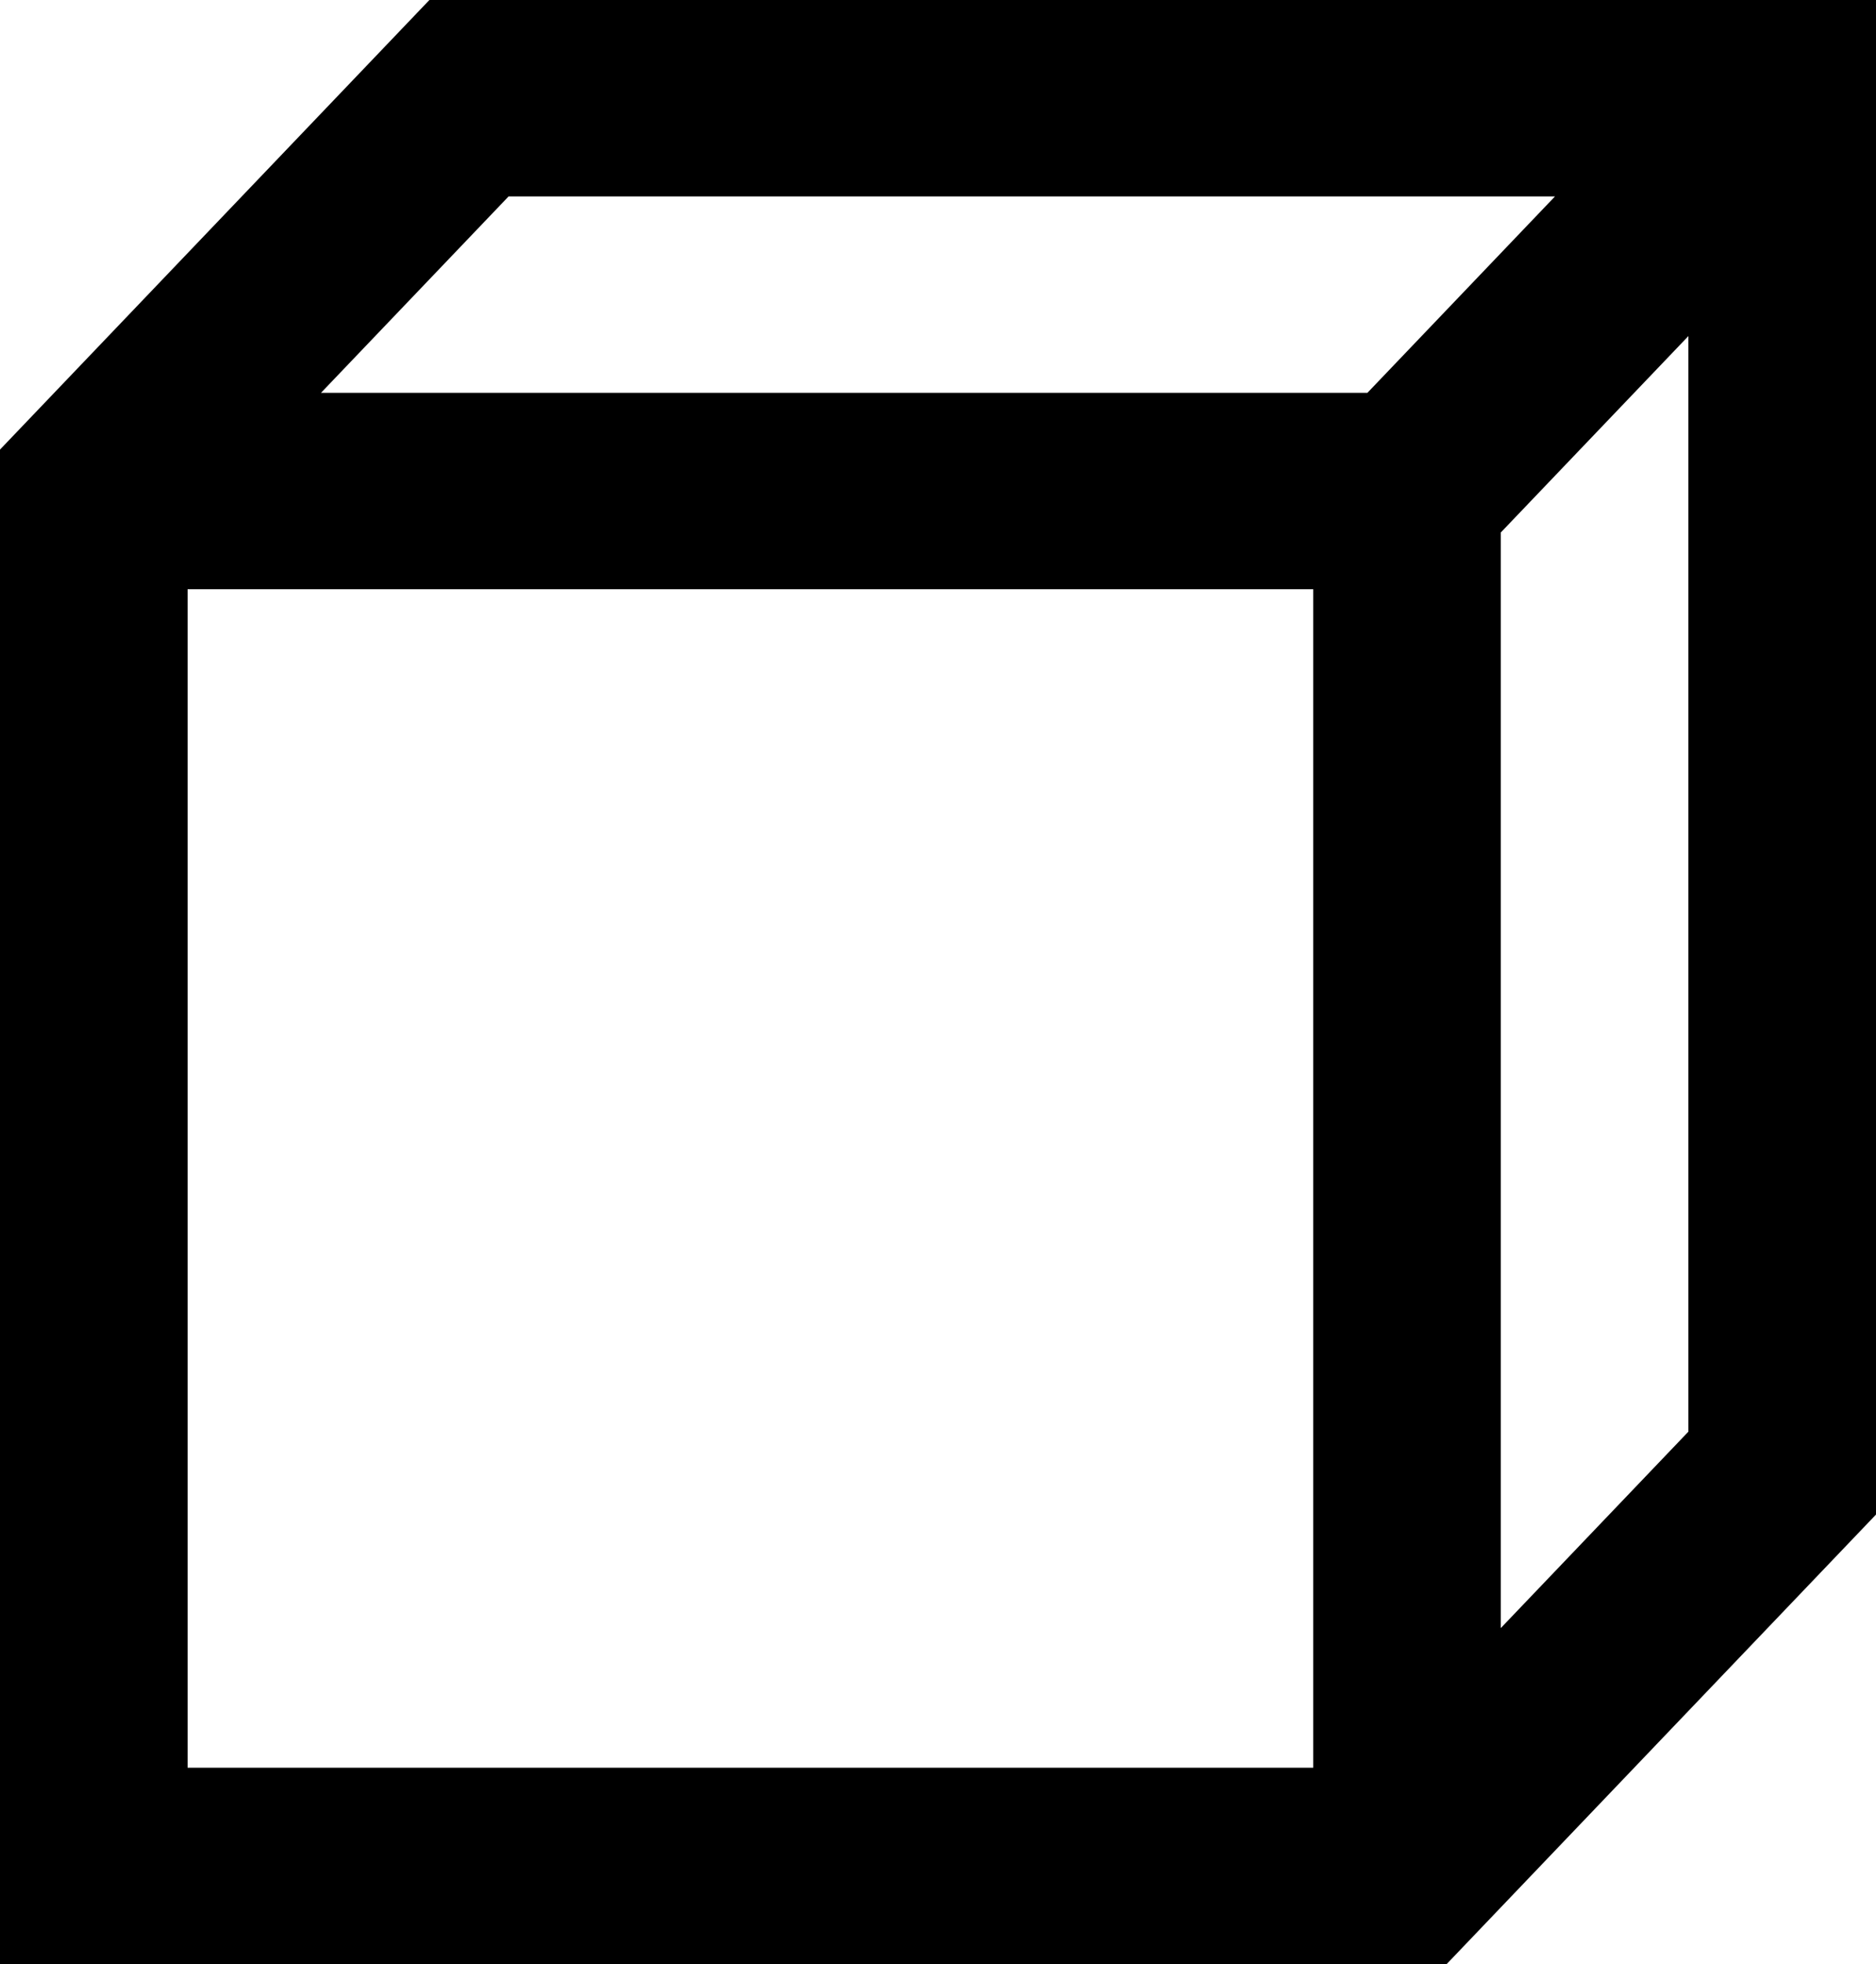 <?xml version="1.0" encoding="UTF-8" standalone="no"?>
<svg width="64px" height="67px" viewBox="0 0 64 67" version="1.1" xmlns="http://www.w3.org/2000/svg" xmlns:xlink="http://www.w3.org/1999/xlink" xmlns:sketch="http://www.bohemiancoding.com/sketch/ns">
    <!-- Generator: Sketch 3.3.1 (12005) - http://www.bohemiancoding.com/sketch -->
    <title>noun_138563_cc</title>
    <desc>Created with Sketch.</desc>
    <defs></defs>
    <g id="Page-1" stroke="none" stroke-width="1" fill="none" fill-rule="evenodd" sketch:type="MSPage">
        <g id="noun_138563_cc" sketch:type="MSLayerGroup" fill="#000000">
            <path d="M0,15.336 L0,67 L49.351,67 L64,51.664 L64,0 L14.649,0 L0,15.336 L0,15.336 Z M44.8,60.3 L6.4,60.3 L6.4,20.1 L44.8,20.1 L44.8,60.3 L44.8,60.3 Z M57.6,48.836 L51.2,55.536 L51.2,18.164 L57.6,11.464 L57.6,48.836 L57.6,48.836 Z M53.049,6.7 L46.649,13.4 L10.951,13.4 L17.351,6.7 L53.049,6.7 L53.049,6.7 Z" id="Shape" sketch:type="MSShapeGroup"></path>
        </g>
    </g>
</svg>